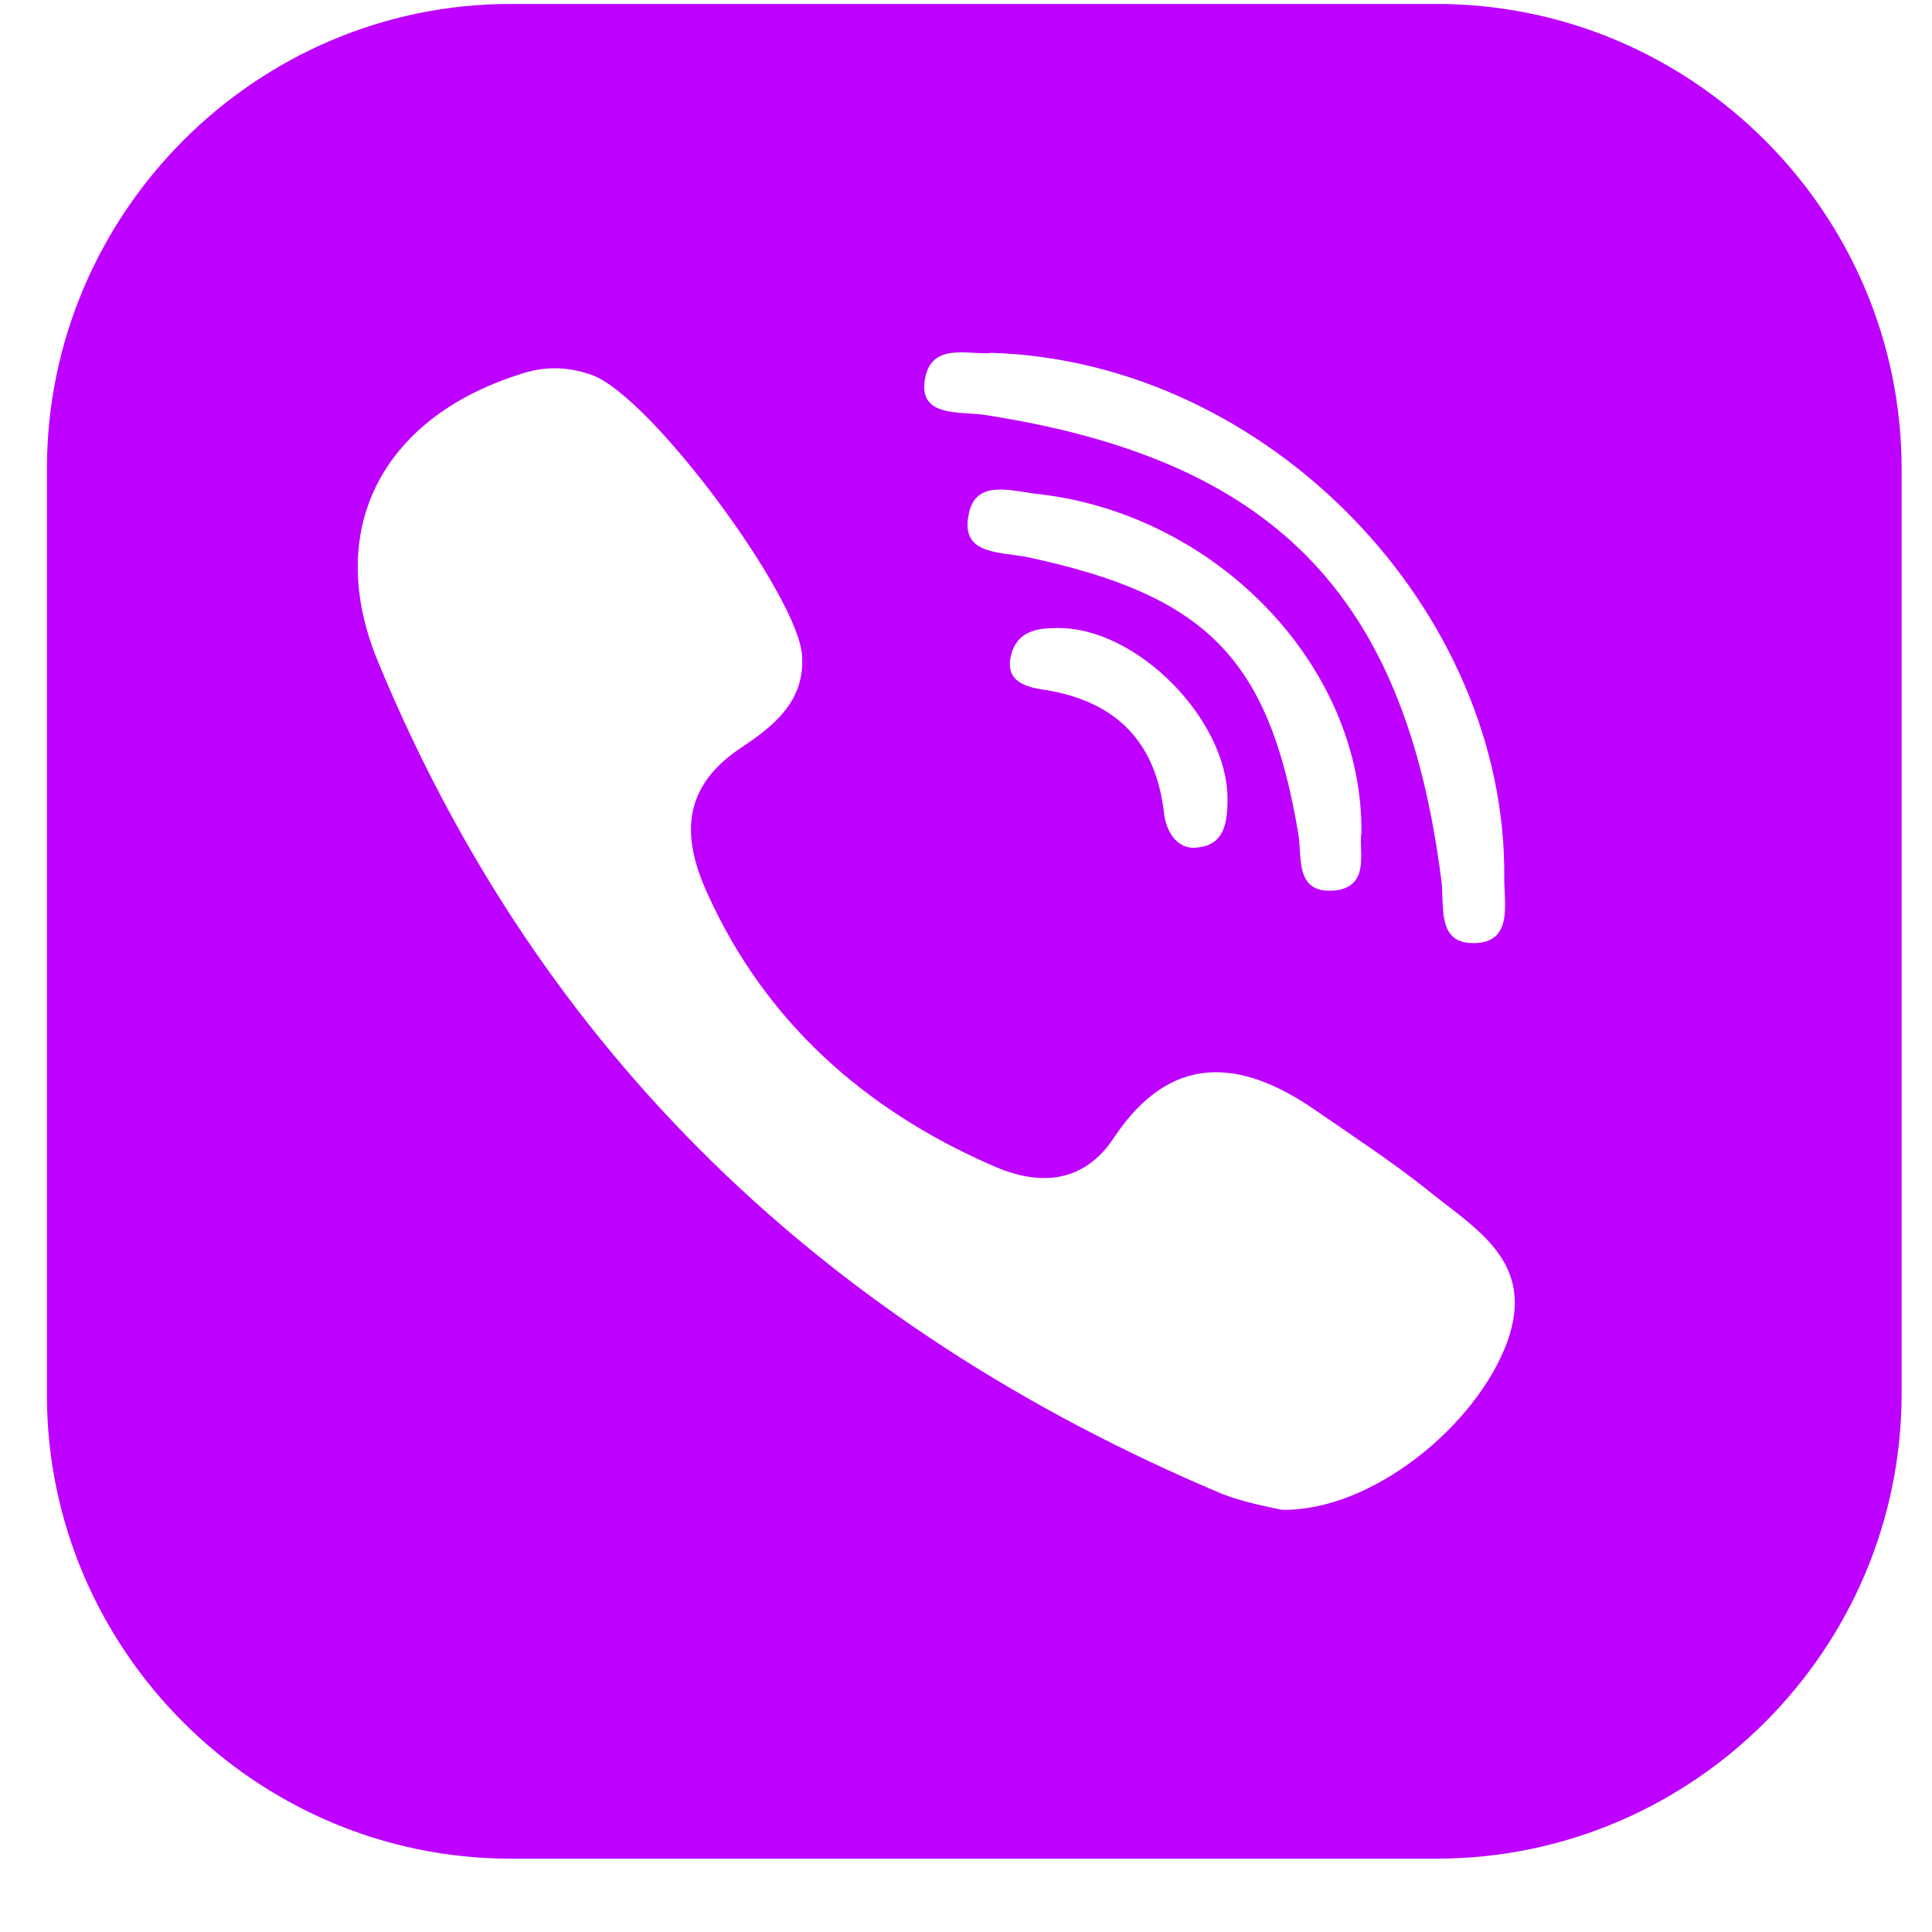 <svg width="25" height="25" viewBox="0 0 25 25" fill="none"
                        xmlns="http://www.w3.org/2000/svg">
                        <path class="color"
                            d="M18.588 0.051H6.607C3.312 0.051 0.607 2.756 0.607 6.07V18.051C0.607 21.346 3.312 24.051 6.607 24.051H18.588C21.903 24.051 24.607 21.346 24.607 18.032V6.07C24.607 2.756 21.903 0.051 18.588 0.051ZM11.96 4.985C11.998 4.394 12.55 4.604 12.836 4.566C16.417 4.68 19.503 7.899 19.465 11.366C19.465 11.708 19.579 12.204 19.065 12.204C18.569 12.204 18.703 11.689 18.645 11.347C18.169 7.67 16.455 5.937 12.722 5.366C12.417 5.327 11.941 5.385 11.96 4.985ZM17.312 11.518C16.741 11.594 16.855 11.099 16.798 10.775C16.417 8.527 15.617 7.708 13.312 7.213C12.969 7.137 12.436 7.194 12.531 6.68C12.607 6.185 13.084 6.356 13.445 6.394C15.75 6.661 17.636 8.623 17.617 10.775C17.579 11.004 17.731 11.442 17.312 11.518ZM15.884 10.337C15.884 10.642 15.845 10.928 15.503 10.966C15.255 11.004 15.103 10.794 15.065 10.546C14.969 9.632 14.474 9.08 13.522 8.927C13.236 8.889 12.969 8.794 13.103 8.413C13.198 8.166 13.427 8.127 13.674 8.127C14.703 8.108 15.884 9.308 15.884 10.337ZM19.503 17.366C19.103 18.451 17.75 19.556 16.588 19.537C16.417 19.499 16.093 19.442 15.807 19.328C10.703 17.175 6.988 13.632 4.893 8.566C4.188 6.87 4.931 5.423 6.703 4.851C7.026 4.737 7.331 4.737 7.655 4.851C8.417 5.118 10.341 7.727 10.379 8.489C10.417 9.08 9.998 9.404 9.598 9.67C8.817 10.185 8.817 10.832 9.16 11.575C9.903 13.213 11.179 14.356 12.836 15.08C13.427 15.347 14.017 15.328 14.417 14.718C15.141 13.632 16.036 13.689 17.007 14.356C17.503 14.699 17.998 15.023 18.455 15.385C19.084 15.899 19.884 16.318 19.503 17.366Z"
                            fill="#BD00FF" />
                    </svg>